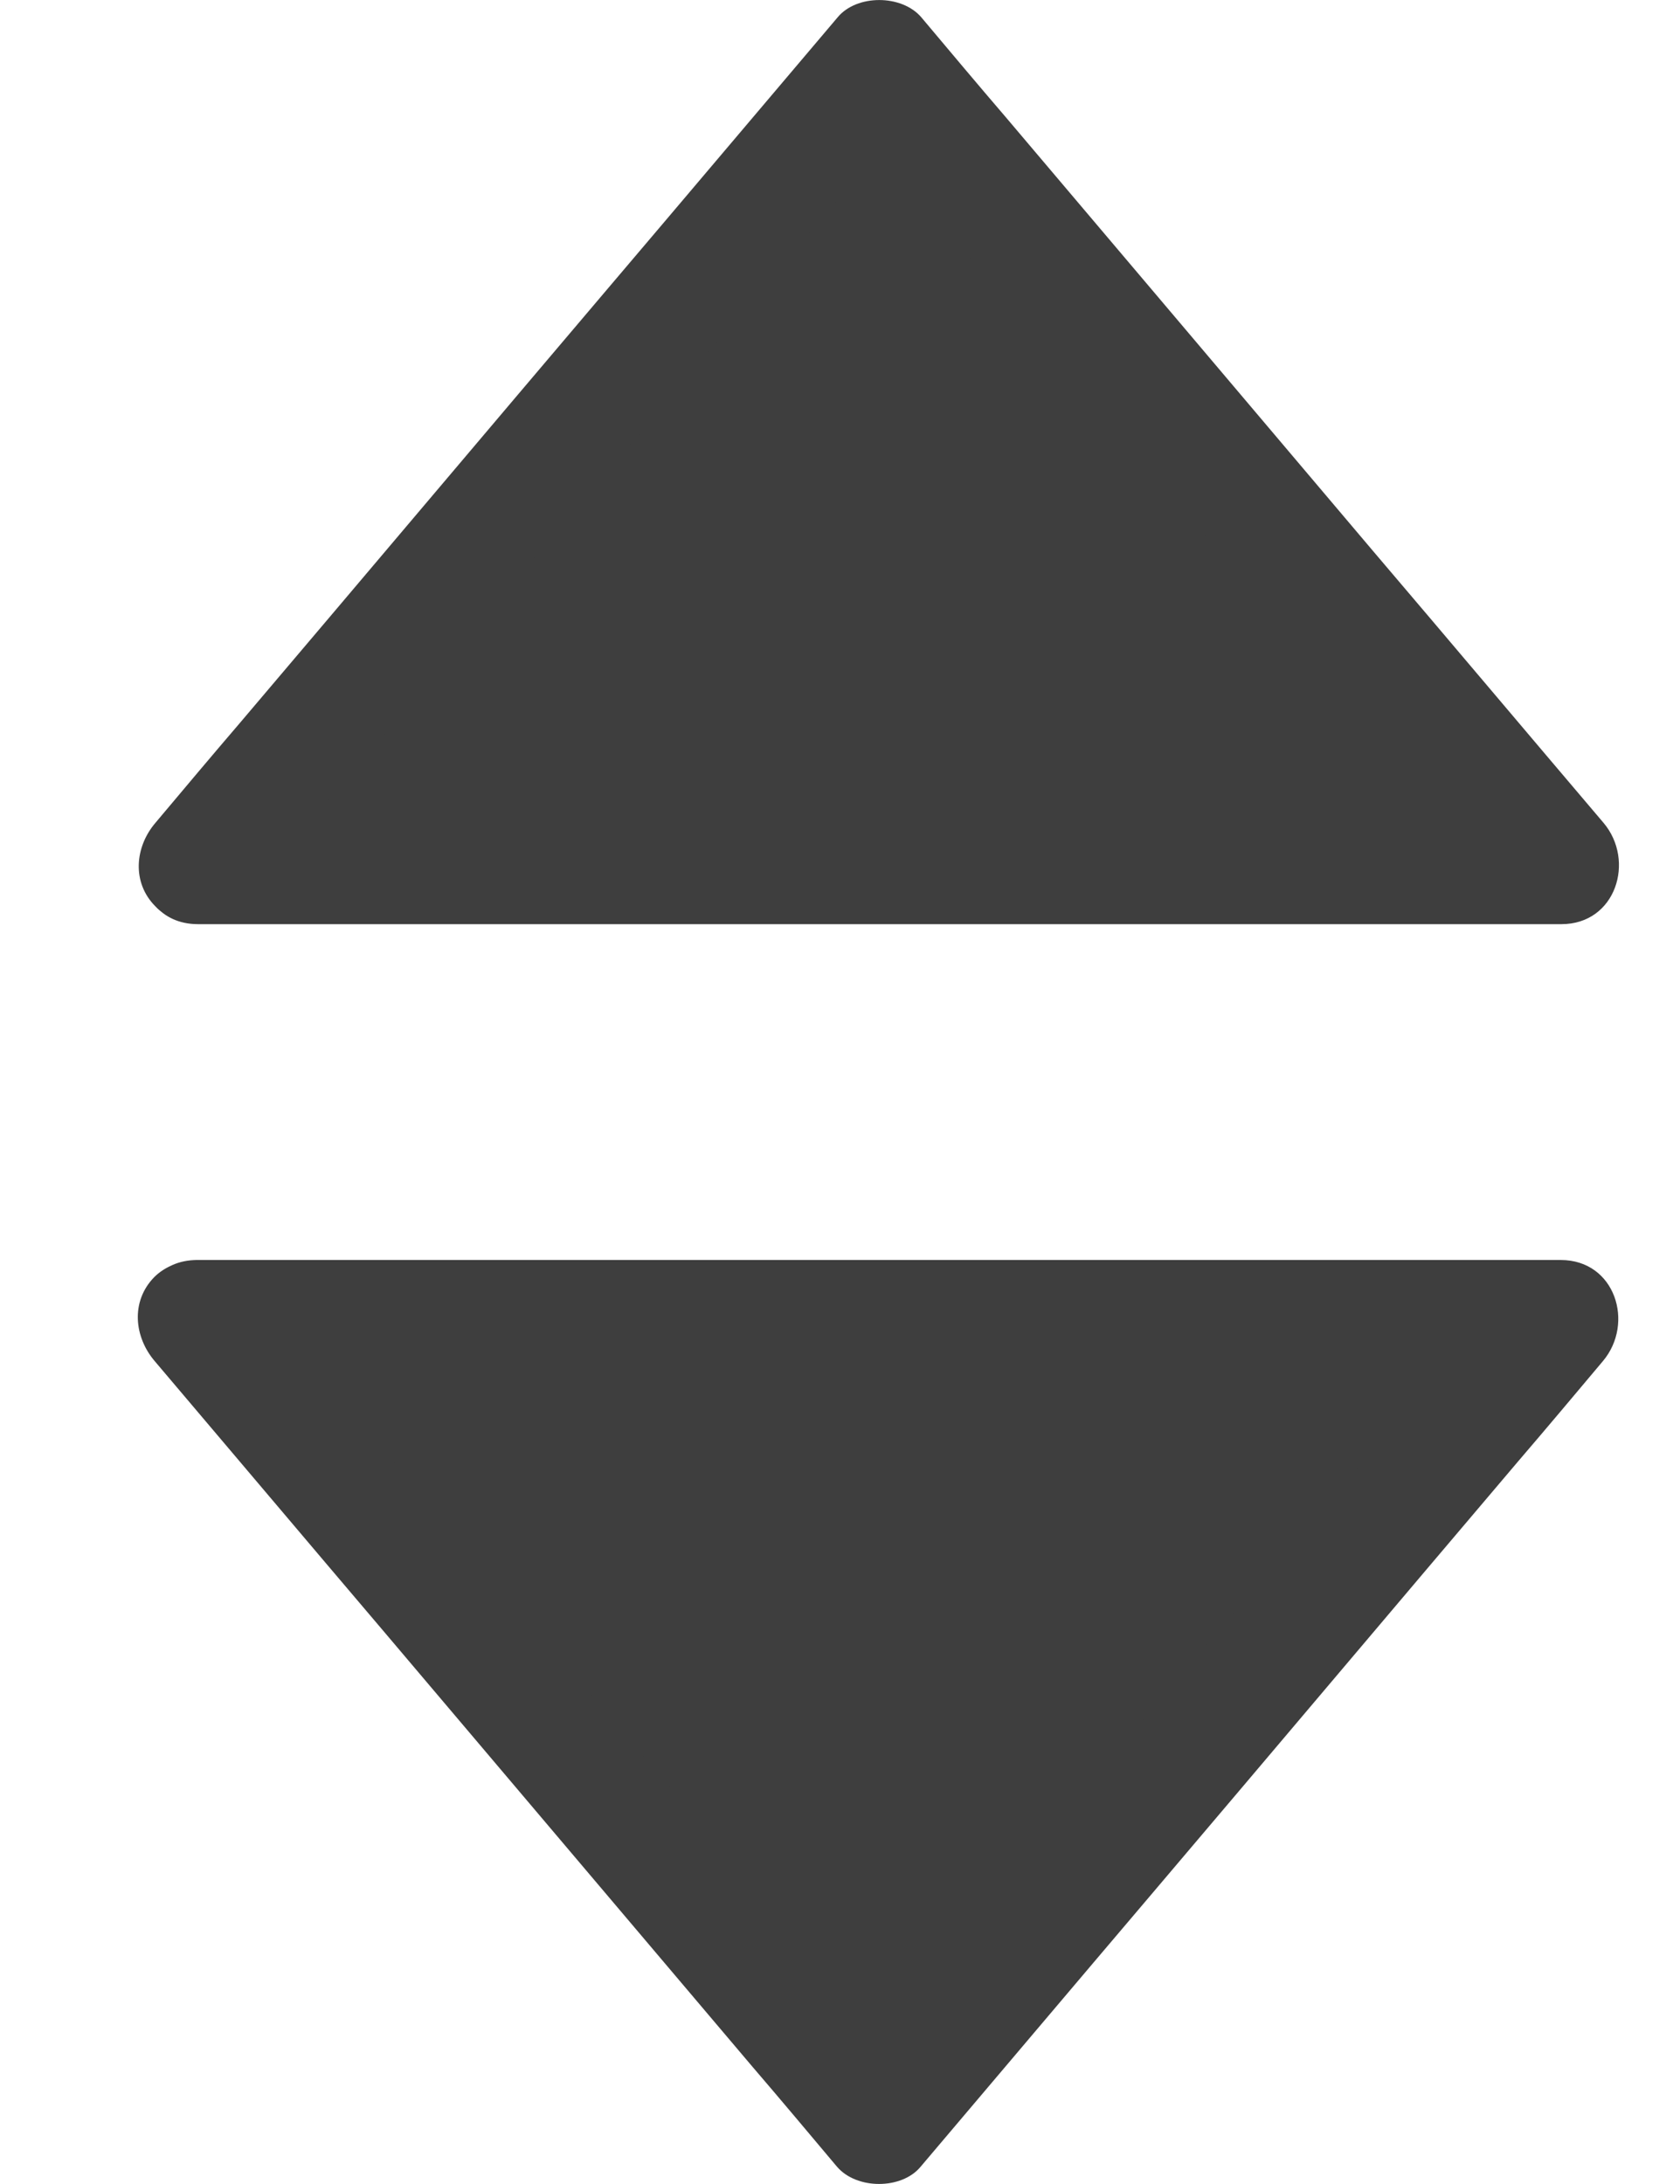 <svg width="10" height="13" viewBox="0 0 10 13" fill="none" xmlns="http://www.w3.org/2000/svg">
<path d="M1.168 5.162L5.225 0.368L9.283 5.162H1.168Z" fill="#3E3E3E"/>
<path d="M1.419 5.398C1.877 4.859 2.332 4.32 2.79 3.78C3.52 2.92 4.246 2.06 4.976 1.2C5.145 1.002 5.311 0.805 5.48 0.604C5.314 0.604 5.149 0.604 4.983 0.604C5.441 1.143 5.896 1.683 6.354 2.222C7.084 3.082 7.81 3.942 8.54 4.803C8.709 5 8.875 5.197 9.044 5.398C9.129 5.197 9.21 4.996 9.294 4.795C8.381 4.795 7.465 4.795 6.552 4.795C5.096 4.795 3.64 4.795 2.18 4.795C1.845 4.795 1.51 4.795 1.179 4.795C0.724 4.795 0.724 5.501 1.179 5.501C2.092 5.501 3.009 5.501 3.922 5.501C5.378 5.501 6.834 5.501 8.293 5.501C8.628 5.501 8.963 5.501 9.294 5.501C9.619 5.501 9.735 5.123 9.545 4.898C9.086 4.358 8.632 3.819 8.173 3.28C7.444 2.419 6.717 1.559 5.988 0.699C5.818 0.501 5.653 0.304 5.484 0.103C5.367 -0.034 5.099 -0.034 4.986 0.103C4.528 0.643 4.073 1.182 3.615 1.721C2.885 2.581 2.159 3.442 1.429 4.302C1.26 4.499 1.094 4.697 0.925 4.898C0.802 5.042 0.784 5.254 0.925 5.395C1.045 5.525 1.295 5.546 1.419 5.398Z" fill="#3E3E3E"/>
<path d="M1.168 7.841L5.225 12.636L9.283 7.841H1.168Z" fill="#3E3E3E"/>
<path d="M0.921 8.102C1.379 8.642 1.834 9.181 2.293 9.721C3.022 10.581 3.749 11.441 4.478 12.301C4.648 12.499 4.813 12.696 4.982 12.897C5.099 13.034 5.367 13.034 5.48 12.897C5.938 12.357 6.393 11.818 6.851 11.279C7.581 10.419 8.307 9.558 9.037 8.698C9.206 8.501 9.372 8.303 9.541 8.102C9.731 7.877 9.615 7.5 9.29 7.5C8.377 7.5 7.461 7.5 6.548 7.5C5.092 7.5 3.636 7.5 2.176 7.5C1.841 7.5 1.506 7.5 1.175 7.5C0.72 7.5 0.72 8.205 1.175 8.205C2.088 8.205 3.005 8.205 3.918 8.205C5.374 8.205 6.83 8.205 8.289 8.205C8.624 8.205 8.959 8.205 9.29 8.205C9.206 8.004 9.125 7.803 9.04 7.602C8.582 8.141 8.127 8.681 7.669 9.22C6.939 10.08 6.213 10.94 5.483 11.8C5.314 11.998 5.148 12.195 4.979 12.396C5.145 12.396 5.31 12.396 5.476 12.396C5.018 11.857 4.563 11.318 4.105 10.778C3.375 9.918 2.649 9.058 1.919 8.198C1.75 8 1.584 7.803 1.415 7.602C1.291 7.457 1.045 7.475 0.918 7.602C0.777 7.746 0.798 7.958 0.921 8.102Z" fill="#3E3E3E"/>
</svg>
